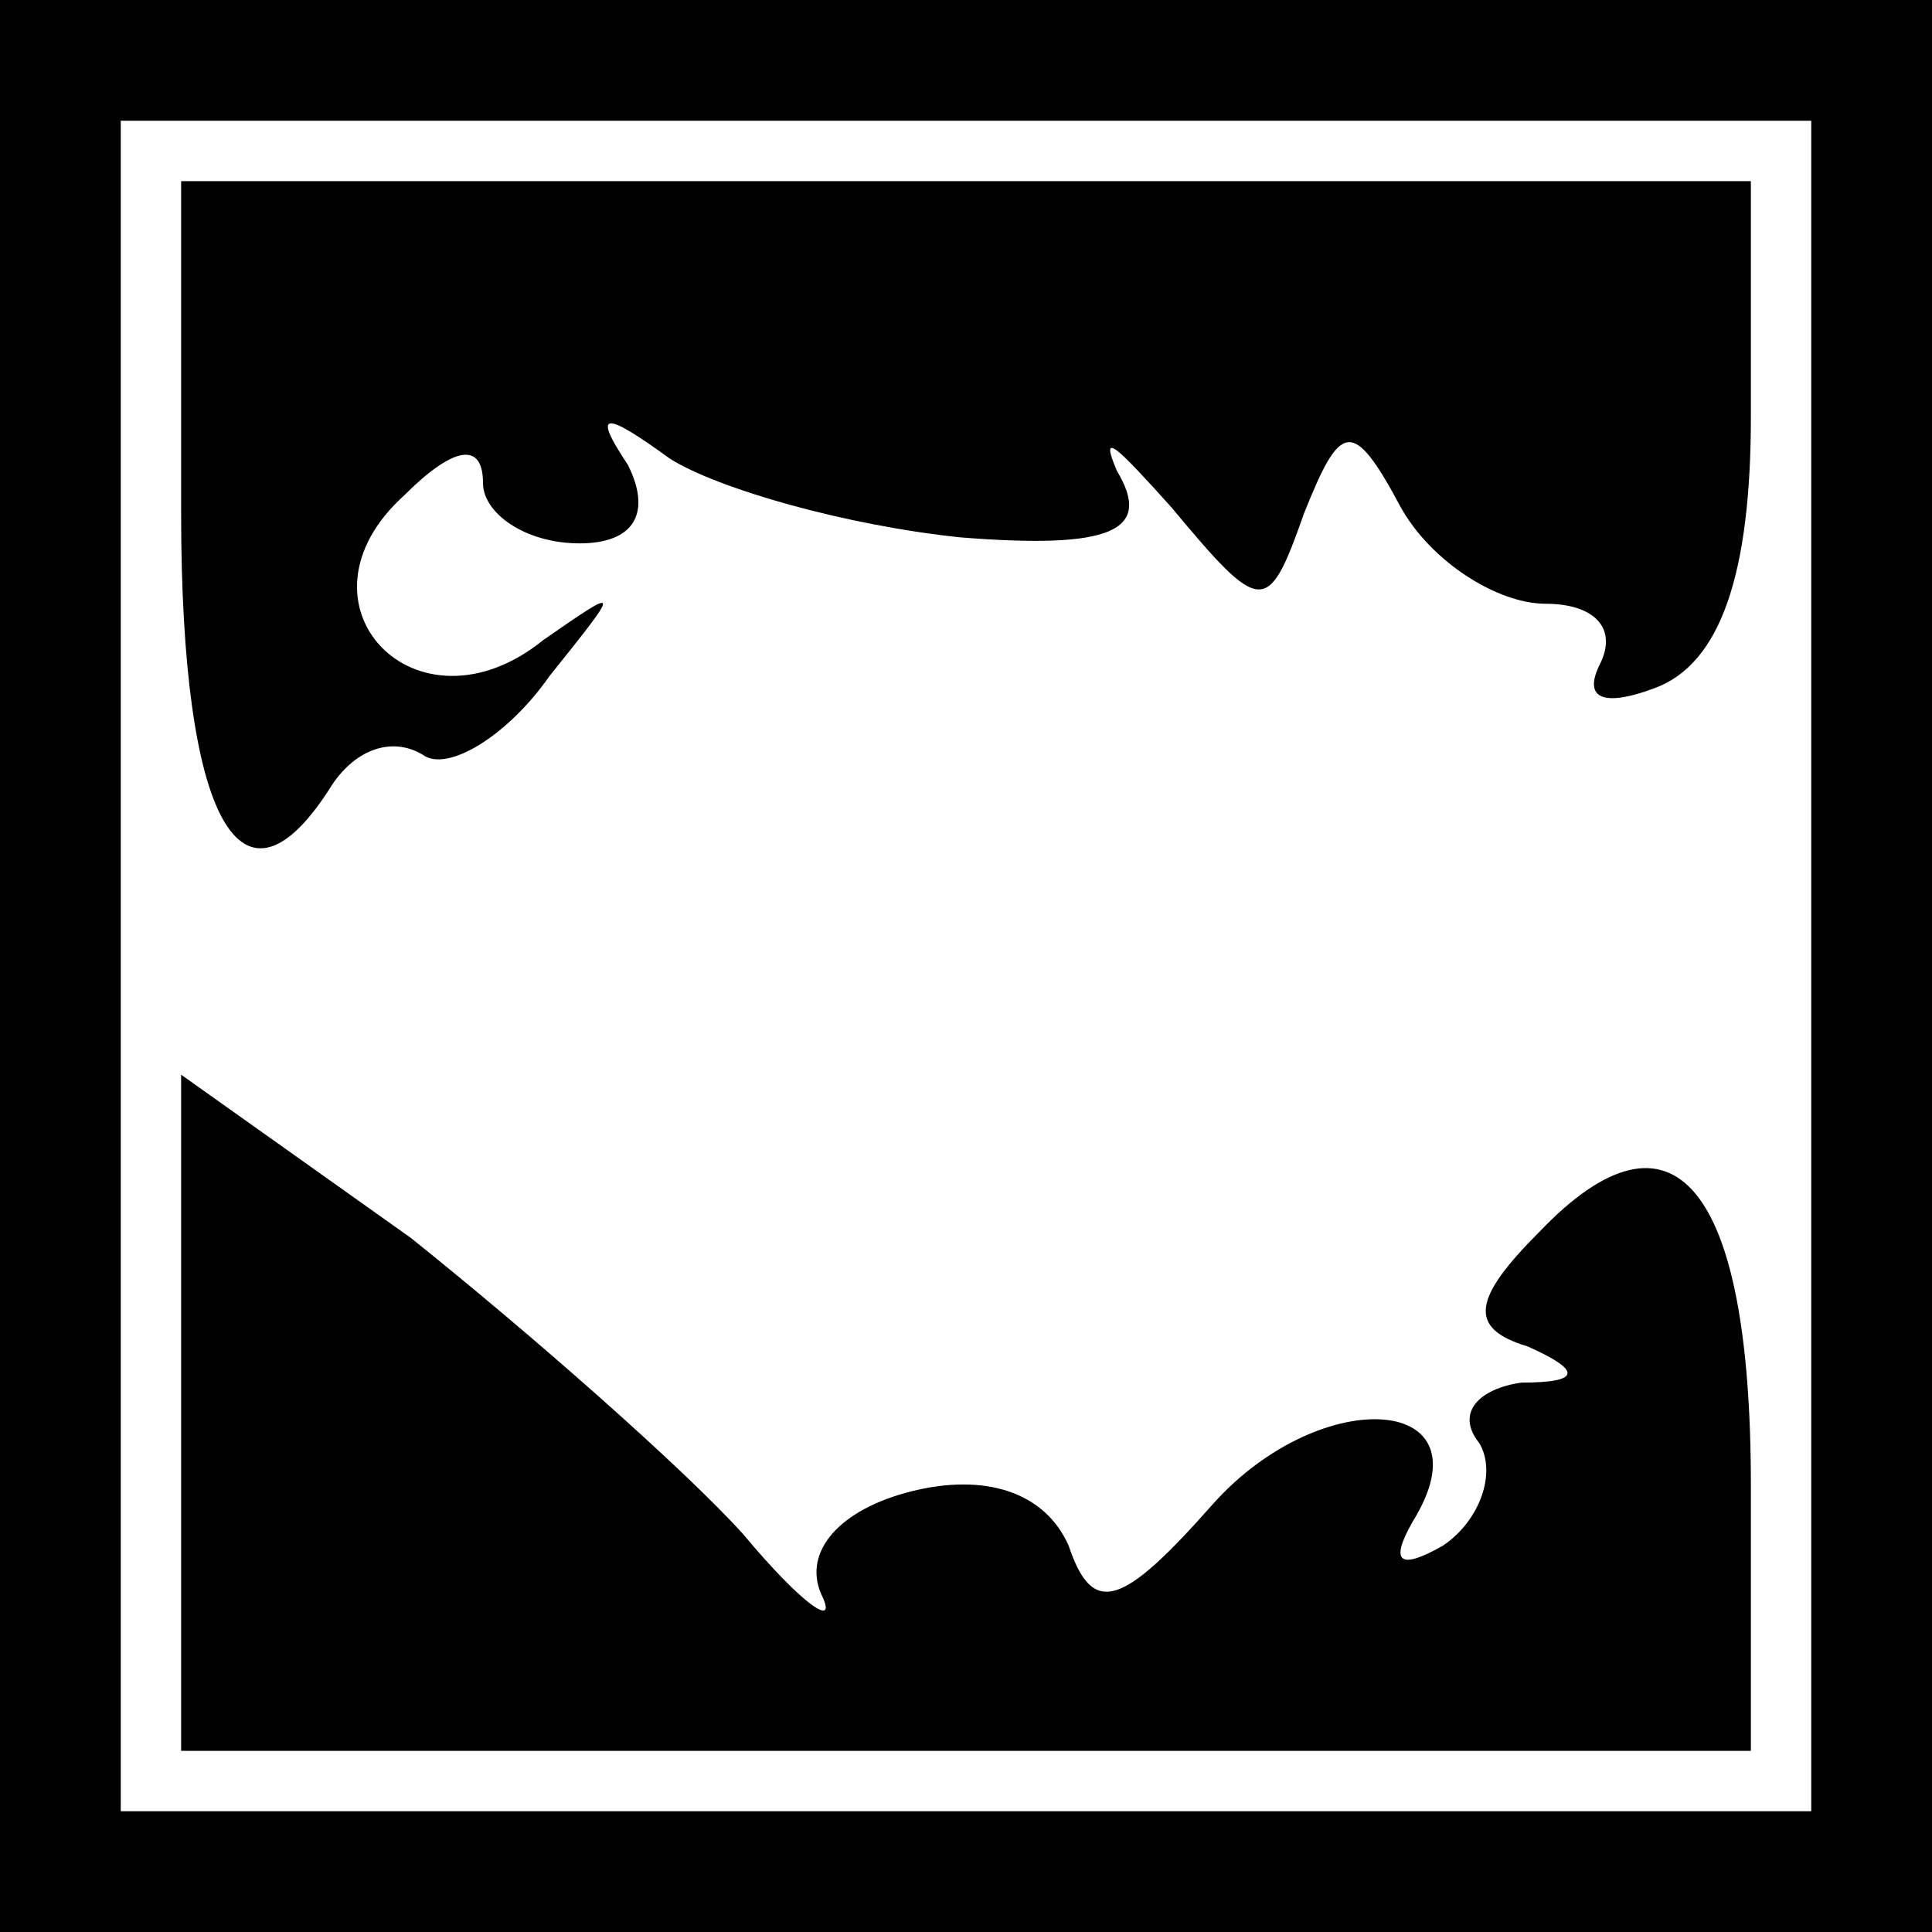<?xml version="1.0" standalone="no"?>
<!DOCTYPE svg PUBLIC "-//W3C//DTD SVG 20010904//EN"
 "http://www.w3.org/TR/2001/REC-SVG-20010904/DTD/svg10.dtd">
<svg version="1.0" xmlns="http://www.w3.org/2000/svg"
 width="32pt" height="32pt" viewBox="0 0 32 32"
 preserveAspectRatio="xMidYMid meet">
<rect x="0" y="0" width="32" height="32" fill="#808080" stroke="none"/>
<g transform="translate(0,32) scale(0.1,-0.1)"
fill="#000000" stroke="none">
<path fill="#000000" stroke="none" d="M0 160 l0 -160 160 0 160 0 0 160 0
160 -160 0 -160 0 0 -160z"/>
<path fill="#ffffff" stroke="none" d="M300 160 l0 -140 -140 0 -140 0 0 140
0 140 140 0 140 0 0 -140z"/>
<path fill="#000000" stroke="none" d="M30 235 c0 -51 10 -69 25 -45 4 6 10 8
15 5 4 -3 14 3 21 13 12 15 12 15 -1 6 -21 -17 -43 6 -23 24 8 8 13 9 13 2 0
-5 7 -10 16 -10 9 0 12 5 8 13 -6 9 -4 9 7 1 8 -5 29 -11 48 -13 25 -2 32 1
26 11 -3 7 0 4 9 -6 15 -18 16 -18 22 -1 6 15 8 16 16 1 5 -9 16 -16 24 -16 8
0 12 -4 9 -10 -3 -6 1 -7 9 -4 11 4 16 19 16 45 l0 39 -130 0 -130 0 0 -55z"/>
<path fill="#000000" stroke="none" d="M30 86 l0 -56 130 0 130 0 0 44 c0 50
-13 65 -35 42 -11 -11 -12 -16 -2 -19 9 -4 9 -6 -1 -6 -7 -1 -11 -5 -7 -10 3
-5 0 -13 -6 -17 -7 -4 -9 -3 -5 4 13 21 -15 23 -33 3 -15 -17 -20 -19 -24 -7
-4 9 -14 12 -26 9 -12 -3 -18 -10 -15 -17 3 -6 -3 -2 -13 10 -10 11 -35 33
-55 49 l-38 27 0 -56z"/>
</g>
</svg>
